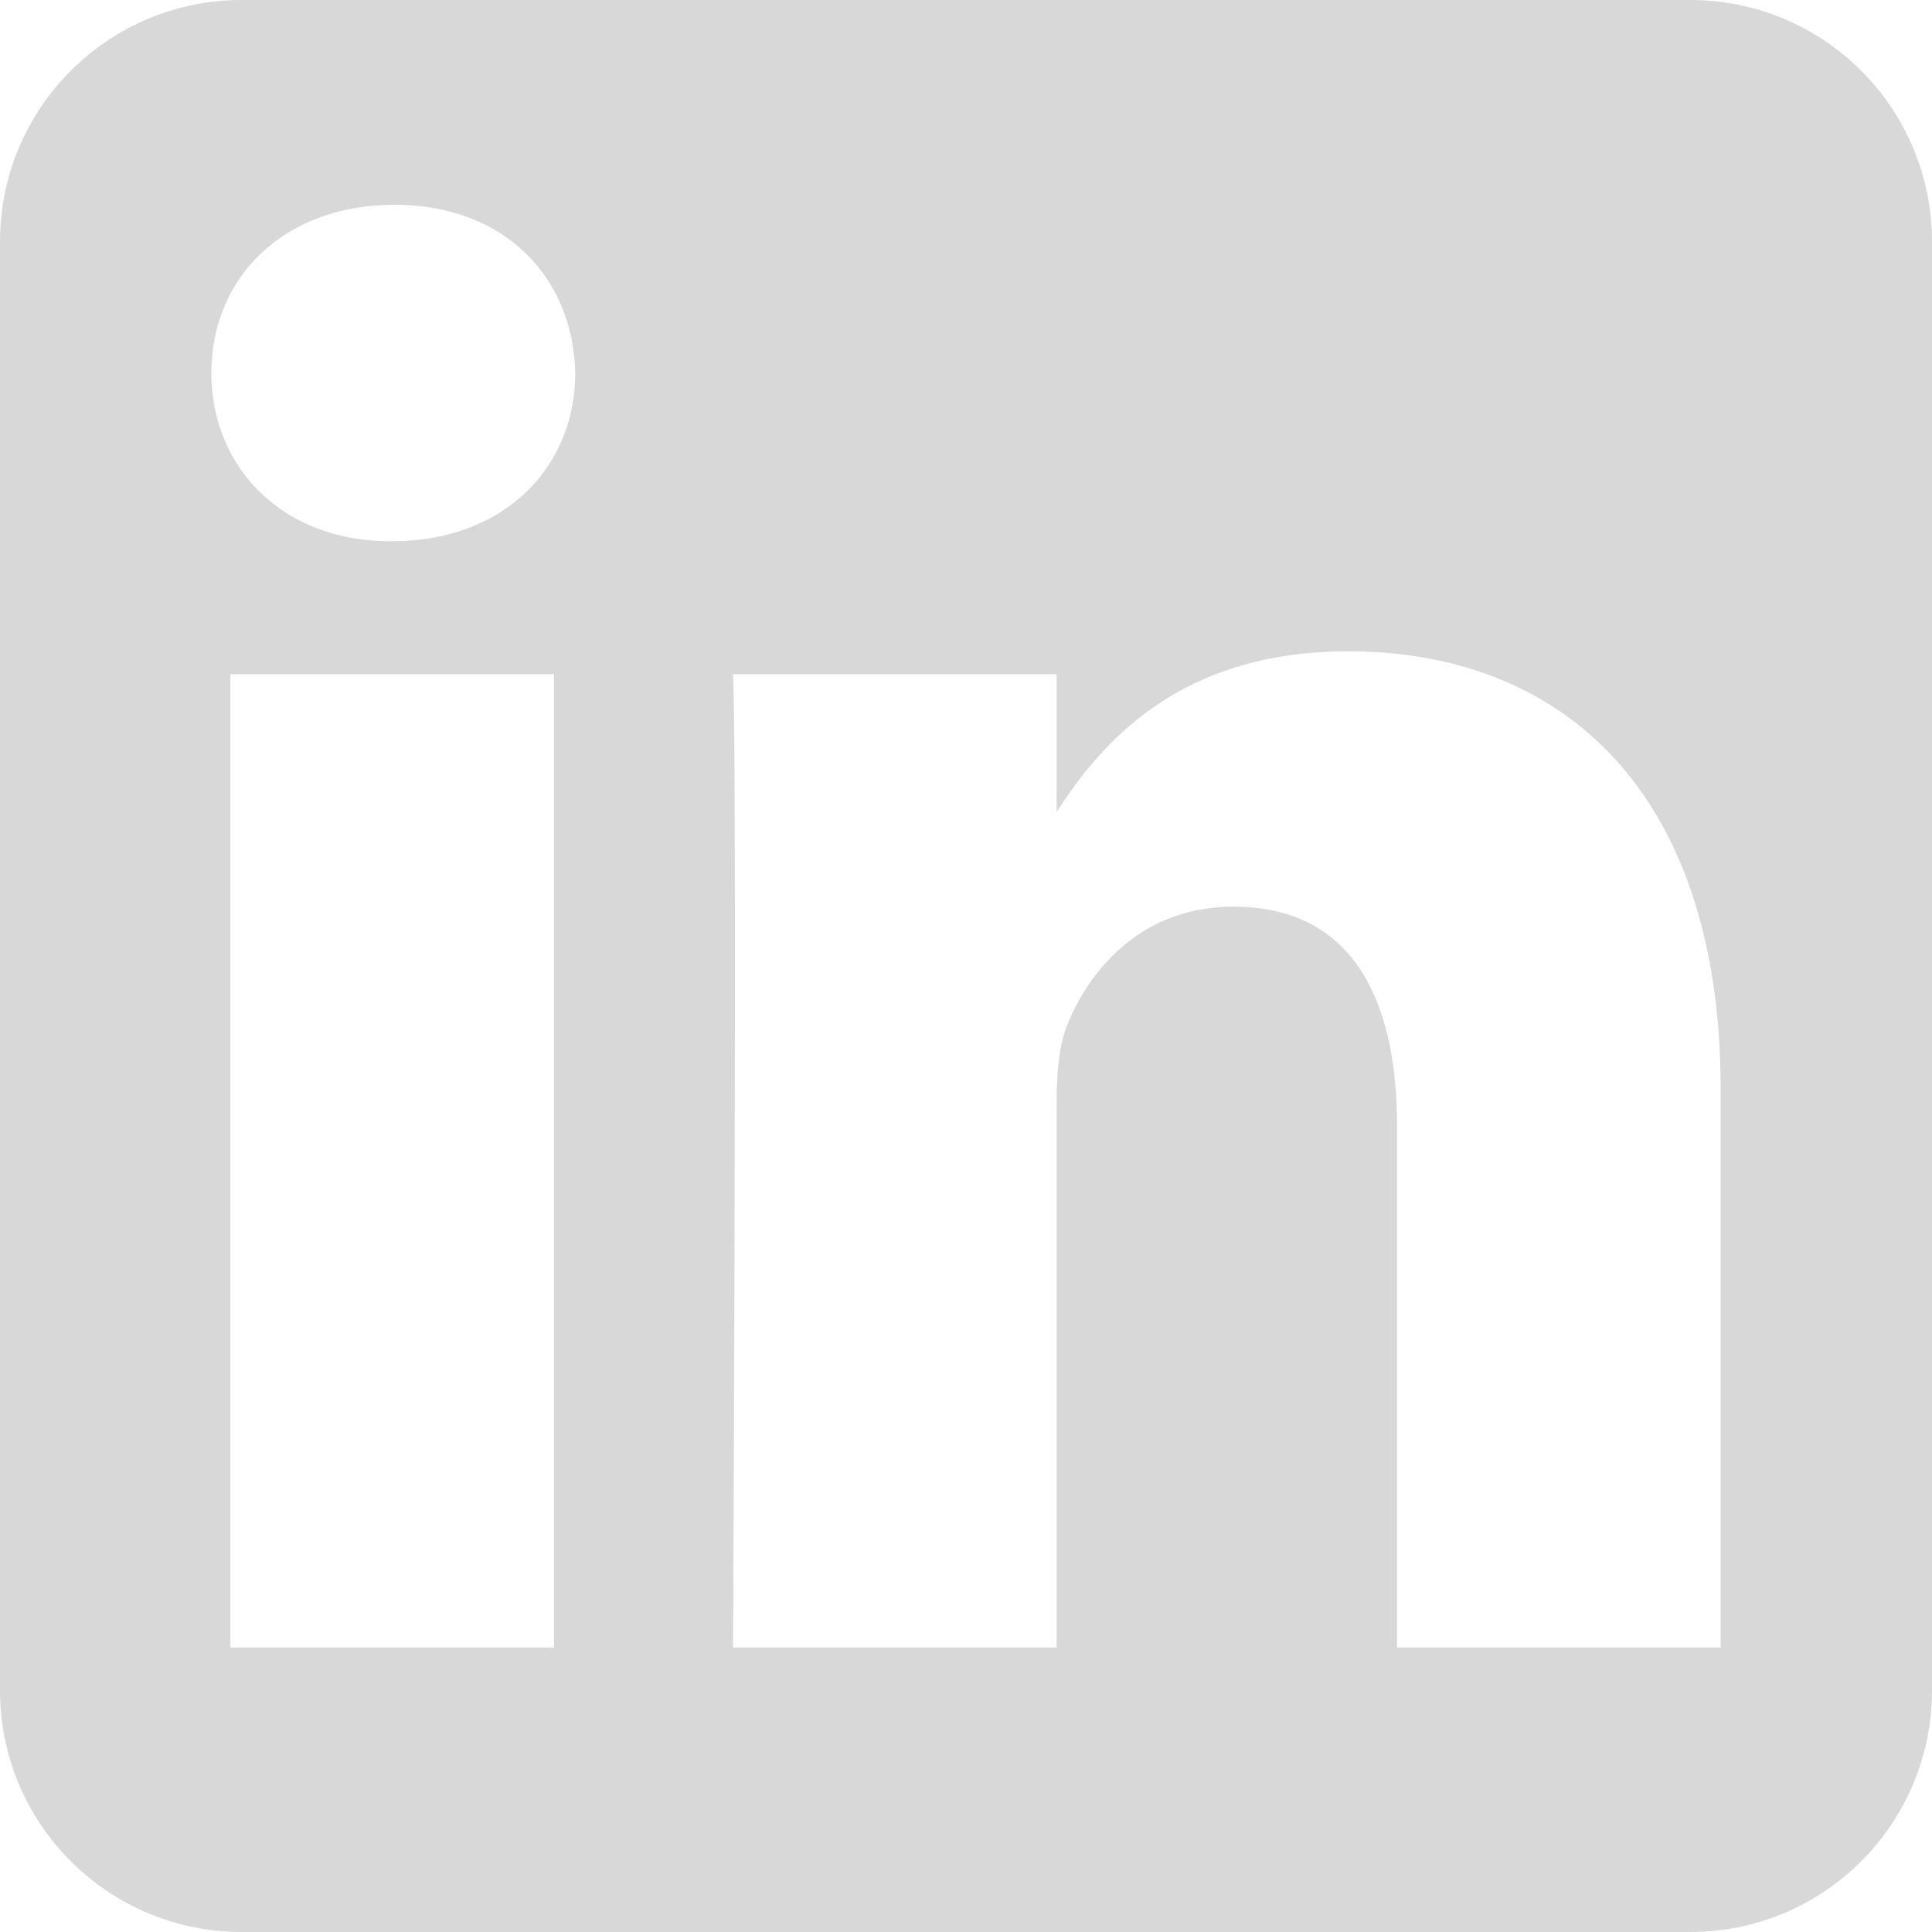 <?xml version="1.0" encoding="UTF-8"?>
<svg width="28px" height="28px" viewBox="0 0 28 28" version="1.1" xmlns="http://www.w3.org/2000/svg" xmlns:xlink="http://www.w3.org/1999/xlink">
    <!-- Generator: Sketch 40.3 (33839) - http://www.bohemiancoding.com/sketch -->
    <title>linkedin</title>
    <desc>Created with Sketch.</desc>
    <defs></defs>
    <g id="Symbols" stroke="none" stroke-width="1" fill="none" fill-rule="evenodd">
        <g id="footer" transform="translate(-1013, -22)" fill="#D8D8D8">
            <path d="M1013,25.504 C1013,23.569 1014.565,22 1016.504,22 L1037.496,22 C1039.431,22 1041,23.565 1041,25.504 L1041,46.496 C1041,48.431 1039.435,50 1037.496,50 L1016.504,50 C1014.569,50 1013,48.435 1013,46.496 L1013,25.504 Z M1016.339,31.771 L1021.029,31.771 L1021.029,45.878 L1016.339,45.878 L1016.339,31.771 Z M1018.716,24.968 C1017.111,24.968 1016.063,26.023 1016.063,27.406 C1016.063,28.76 1017.079,29.844 1018.653,29.844 L1018.684,29.844 C1020.319,29.844 1021.337,28.76 1021.337,27.406 C1021.307,26.023 1020.319,24.968 1018.716,24.968 L1018.716,24.968 Z M1032.539,31.439 C1030.051,31.439 1028.937,32.807 1028.313,33.768 L1028.313,31.771 L1023.624,31.771 C1023.686,33.094 1023.624,45.878 1023.624,45.878 L1028.313,45.878 L1028.313,38 C1028.313,37.578 1028.343,37.156 1028.467,36.855 C1028.806,36.013 1029.578,35.14 1030.873,35.14 C1032.569,35.14 1033.248,36.435 1033.248,38.33 L1033.248,45.878 L1037.937,45.878 L1037.937,37.788 C1037.937,33.455 1035.624,31.439 1032.539,31.439 L1032.539,31.439 Z" id="linkedin"></path>
        </g>
    </g>
</svg>